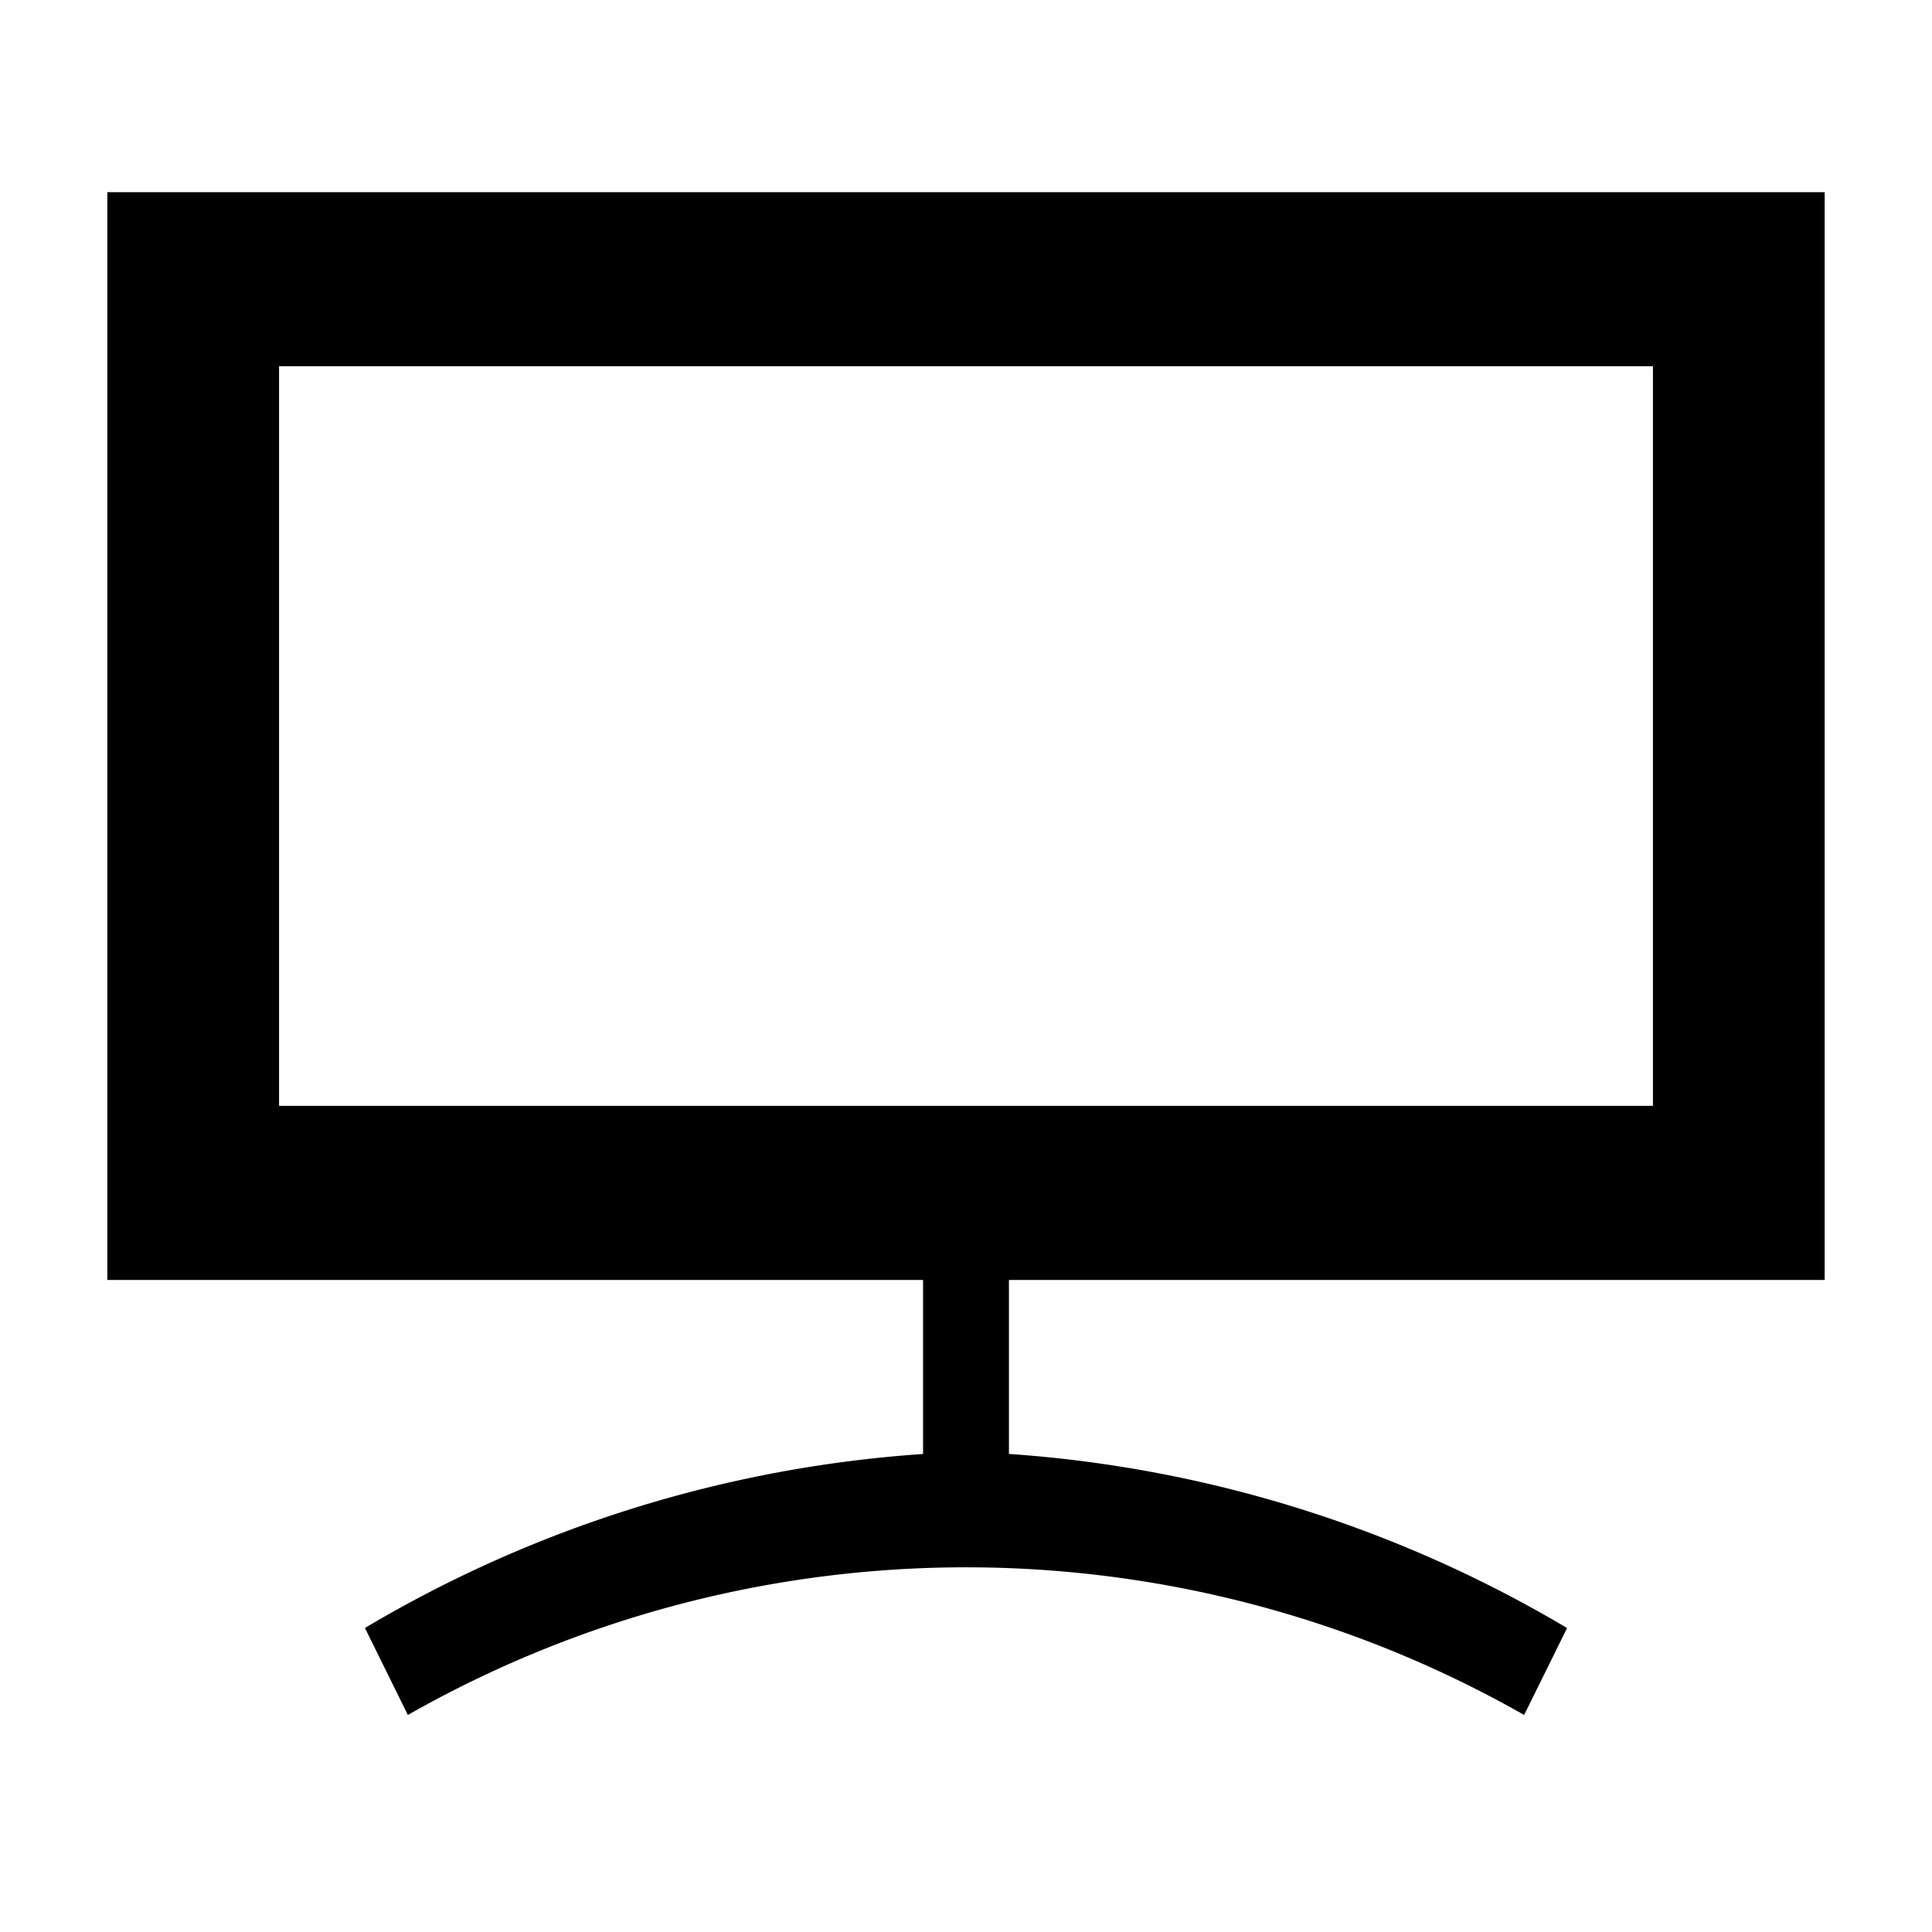 <svg xmlns="http://www.w3.org/2000/svg" viewBox="0 0 36 36">
  <path fill="currentColor" d="M34 23.85V3.581H2V23.85h15.2v3.243a23.466 23.466 0 00-10.4 3.242l.8 1.621a21.031 21.031 0 0120.8 0l.8-1.62a23.522 23.522 0 00-10.4-3.244V23.85H34zM5.2 6.824h25.6v13.781H5.2V6.826z"/>
</svg>
